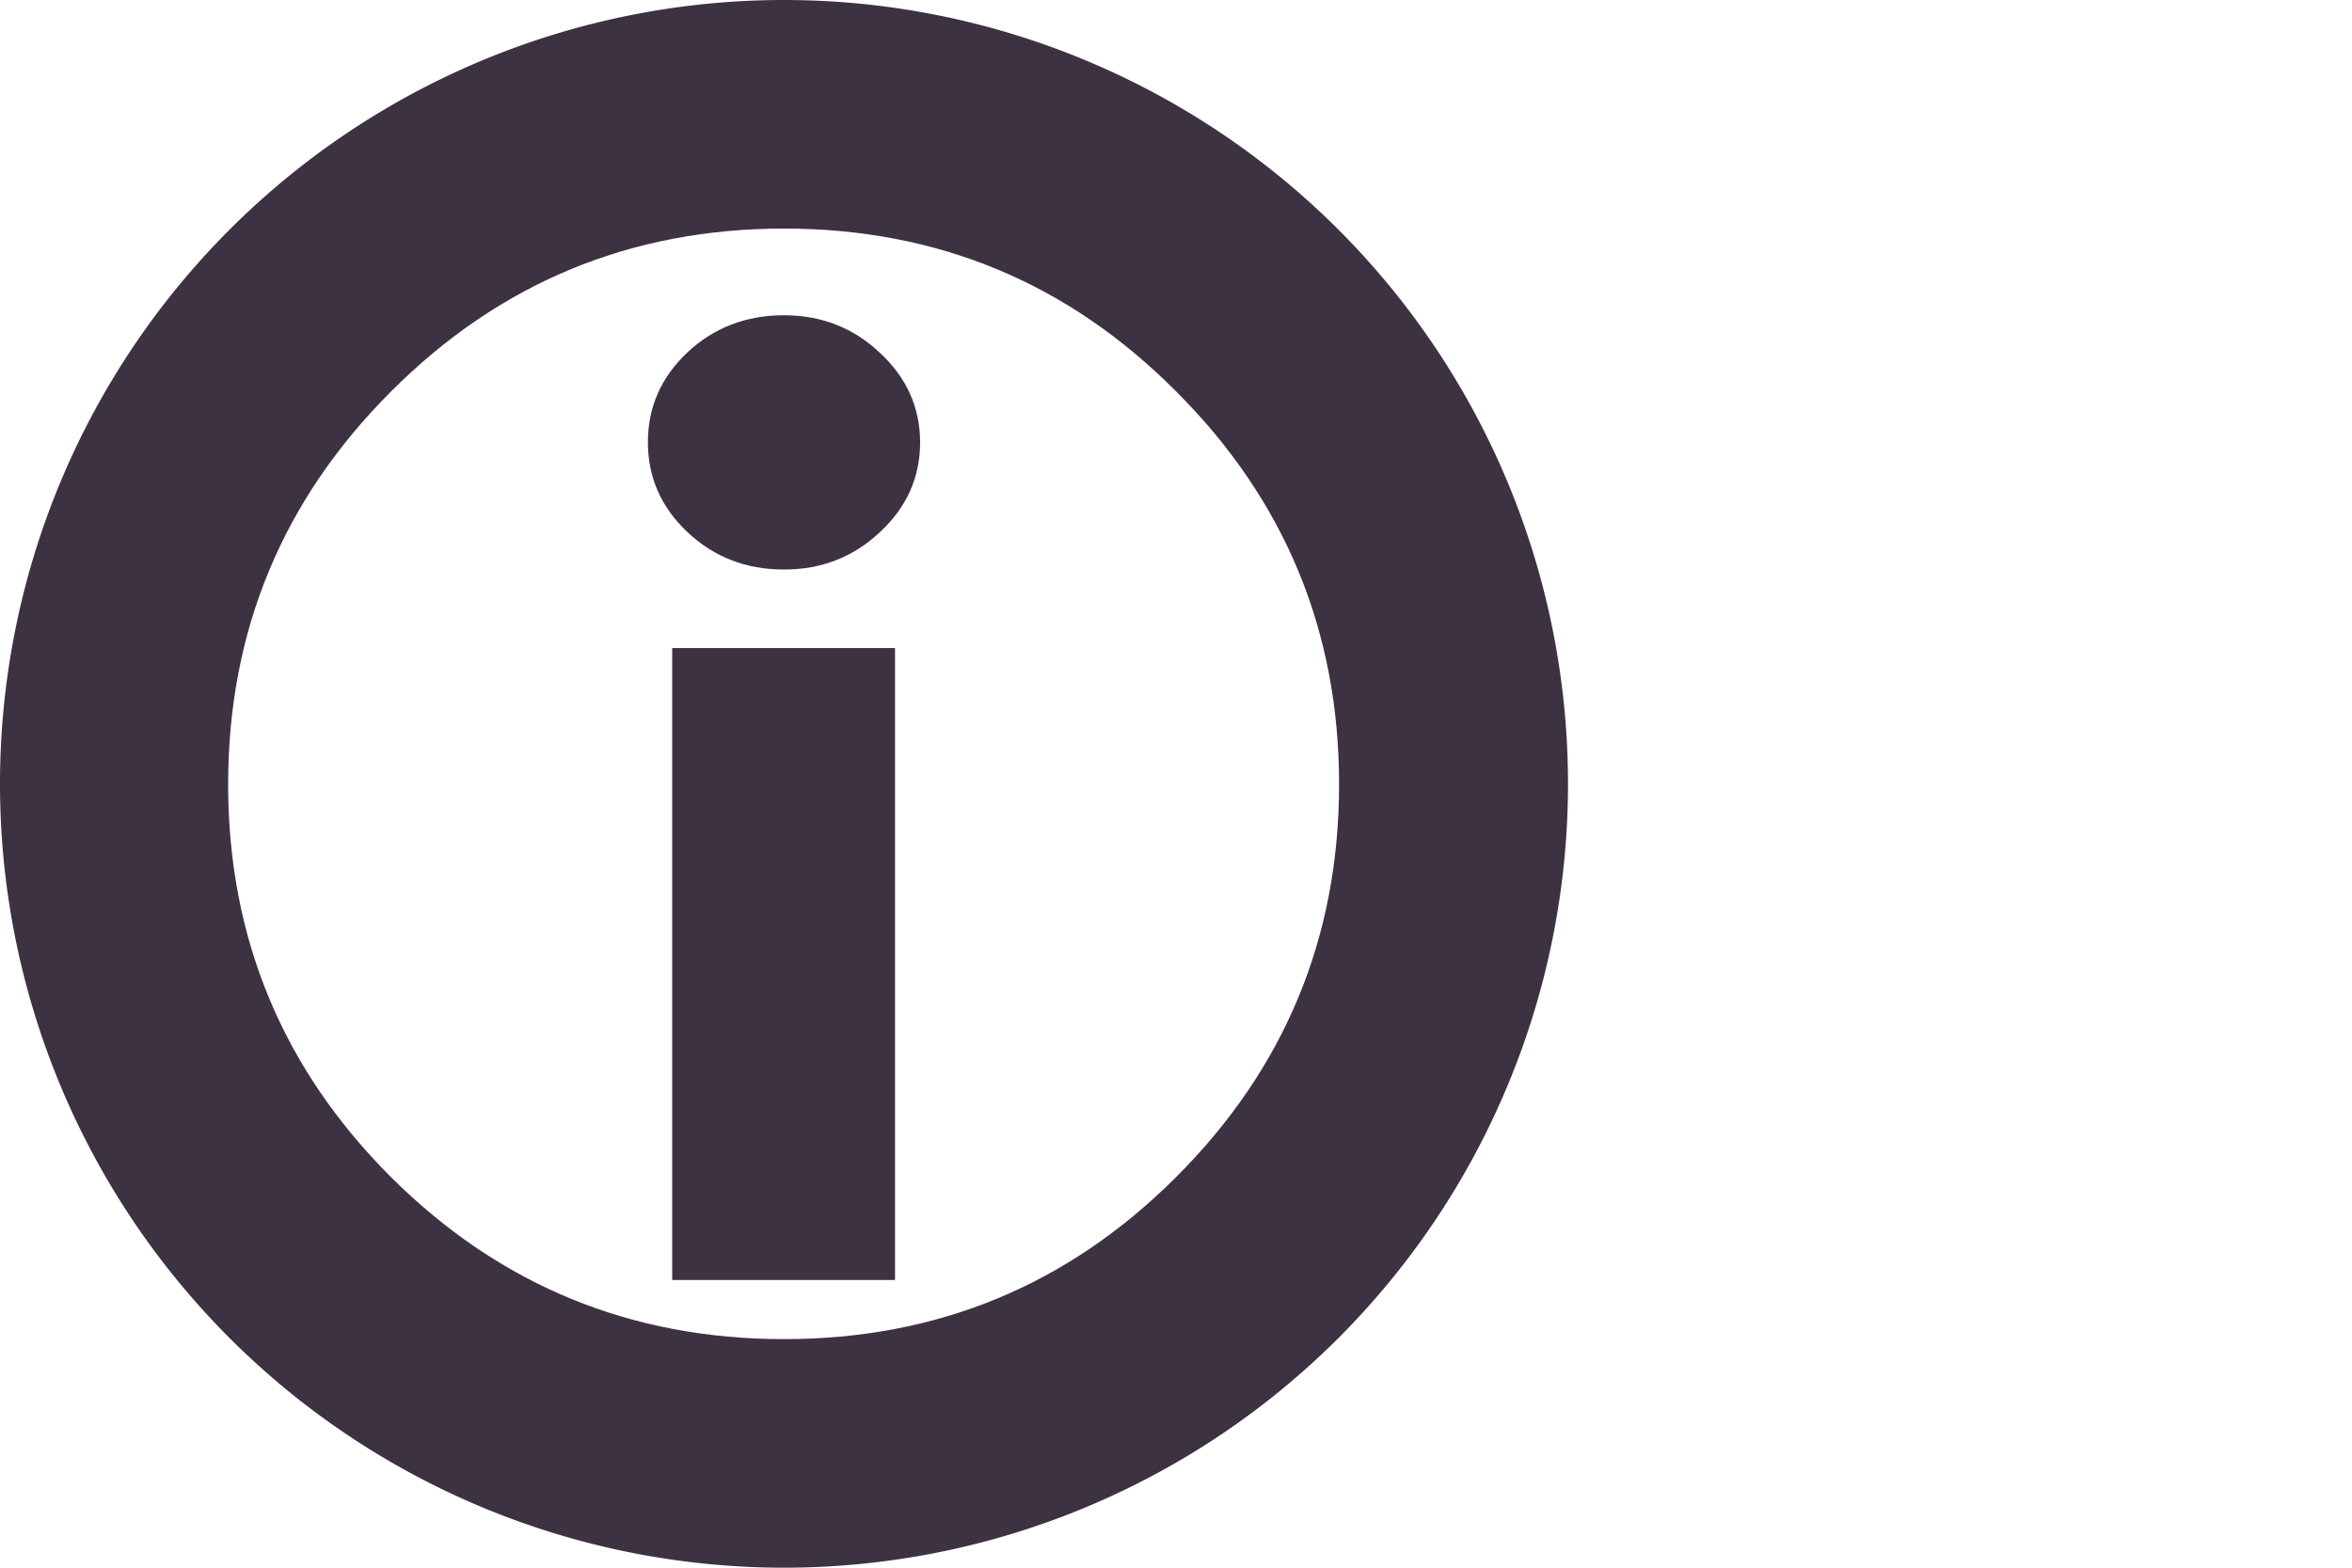 <svg xmlns="http://www.w3.org/2000/svg" xmlns:svg="http://www.w3.org/2000/svg" id="svg8" width="15mm" height="10mm" version="1.1" viewBox="0 0 15 10"><g id="layer1"><path d="M 9.5,5 A 4.5,4.5 0 0 1 5,9.5 4.5,4.5 0 0 1 0.5,5 4.5,4.5 0 0 1 5,0.5 4.5,4.5 0 0 1 9.5,5 Z" style="fill:none;stroke:#3d3242;stroke-width:1;stroke-linecap:round;stroke-miterlimit:4;stroke-dasharray:none;stroke-opacity:1;stop-color:#000" id="path833"/><g style="font-style:normal;font-variant:normal;font-weight:400;font-stretch:normal;font-size:10.583px;line-height:125%;font-family:'Andale Mono';-inkscape-font-specification:'Andale Mono, Normal';font-variant-ligatures:normal;font-variant-caps:normal;font-variant-numeric:normal;font-feature-settings:normal;text-align:start;letter-spacing:0;word-spacing:0;writing-mode:lr-tb;text-anchor:start;fill:#3d3242;fill-opacity:1;stroke:none;stroke-width:.265px;stroke-linecap:butt;stroke-linejoin:miter;stroke-opacity:1" id="text837" aria-label="i"><path id="path861" style="font-style:normal;font-variant:normal;font-weight:400;font-stretch:normal;font-family:Webdings;-inkscape-font-specification:Webdings;fill:#3d3242;fill-opacity:1;stroke-width:.265px" d="m 9.232,5.003 q 0,1.752 -1.24,2.992 Q 6.752,9.23 5,9.23 q -1.752,0 -2.992,-1.235 Q 0.768,6.754 0.768,5.003 q 0,-1.752 1.24,-2.992 Q 3.248,0.77 5,0.77 q 1.752,0 2.992,1.24 1.24,1.24 1.24,2.992 z m -0.692,0 q 0,-1.468 -1.039,-2.506 Q 6.468,1.458 5,1.458 q -1.468,0 -2.506,1.039 -1.039,1.039 -1.039,2.506 0,1.468 1.039,2.506 Q 3.532,8.542 5,8.542 q 1.468,0 2.501,-1.034 Q 8.54,6.47 8.54,5.003 Z M 5.868,2.822 q 0,0.336 -0.258,0.574 Q 5.357,3.633 5,3.633 q -0.362,0 -0.615,-0.238 -0.253,-0.238 -0.253,-0.574 0,-0.336 0.253,-0.574 Q 4.638,2.011 5,2.011 q 0.357,0 0.61,0.238 0.258,0.238 0.258,0.574 z M 5.708,8.165 H 4.287 V 4.134 h 1.421 z"/></g></g></svg>